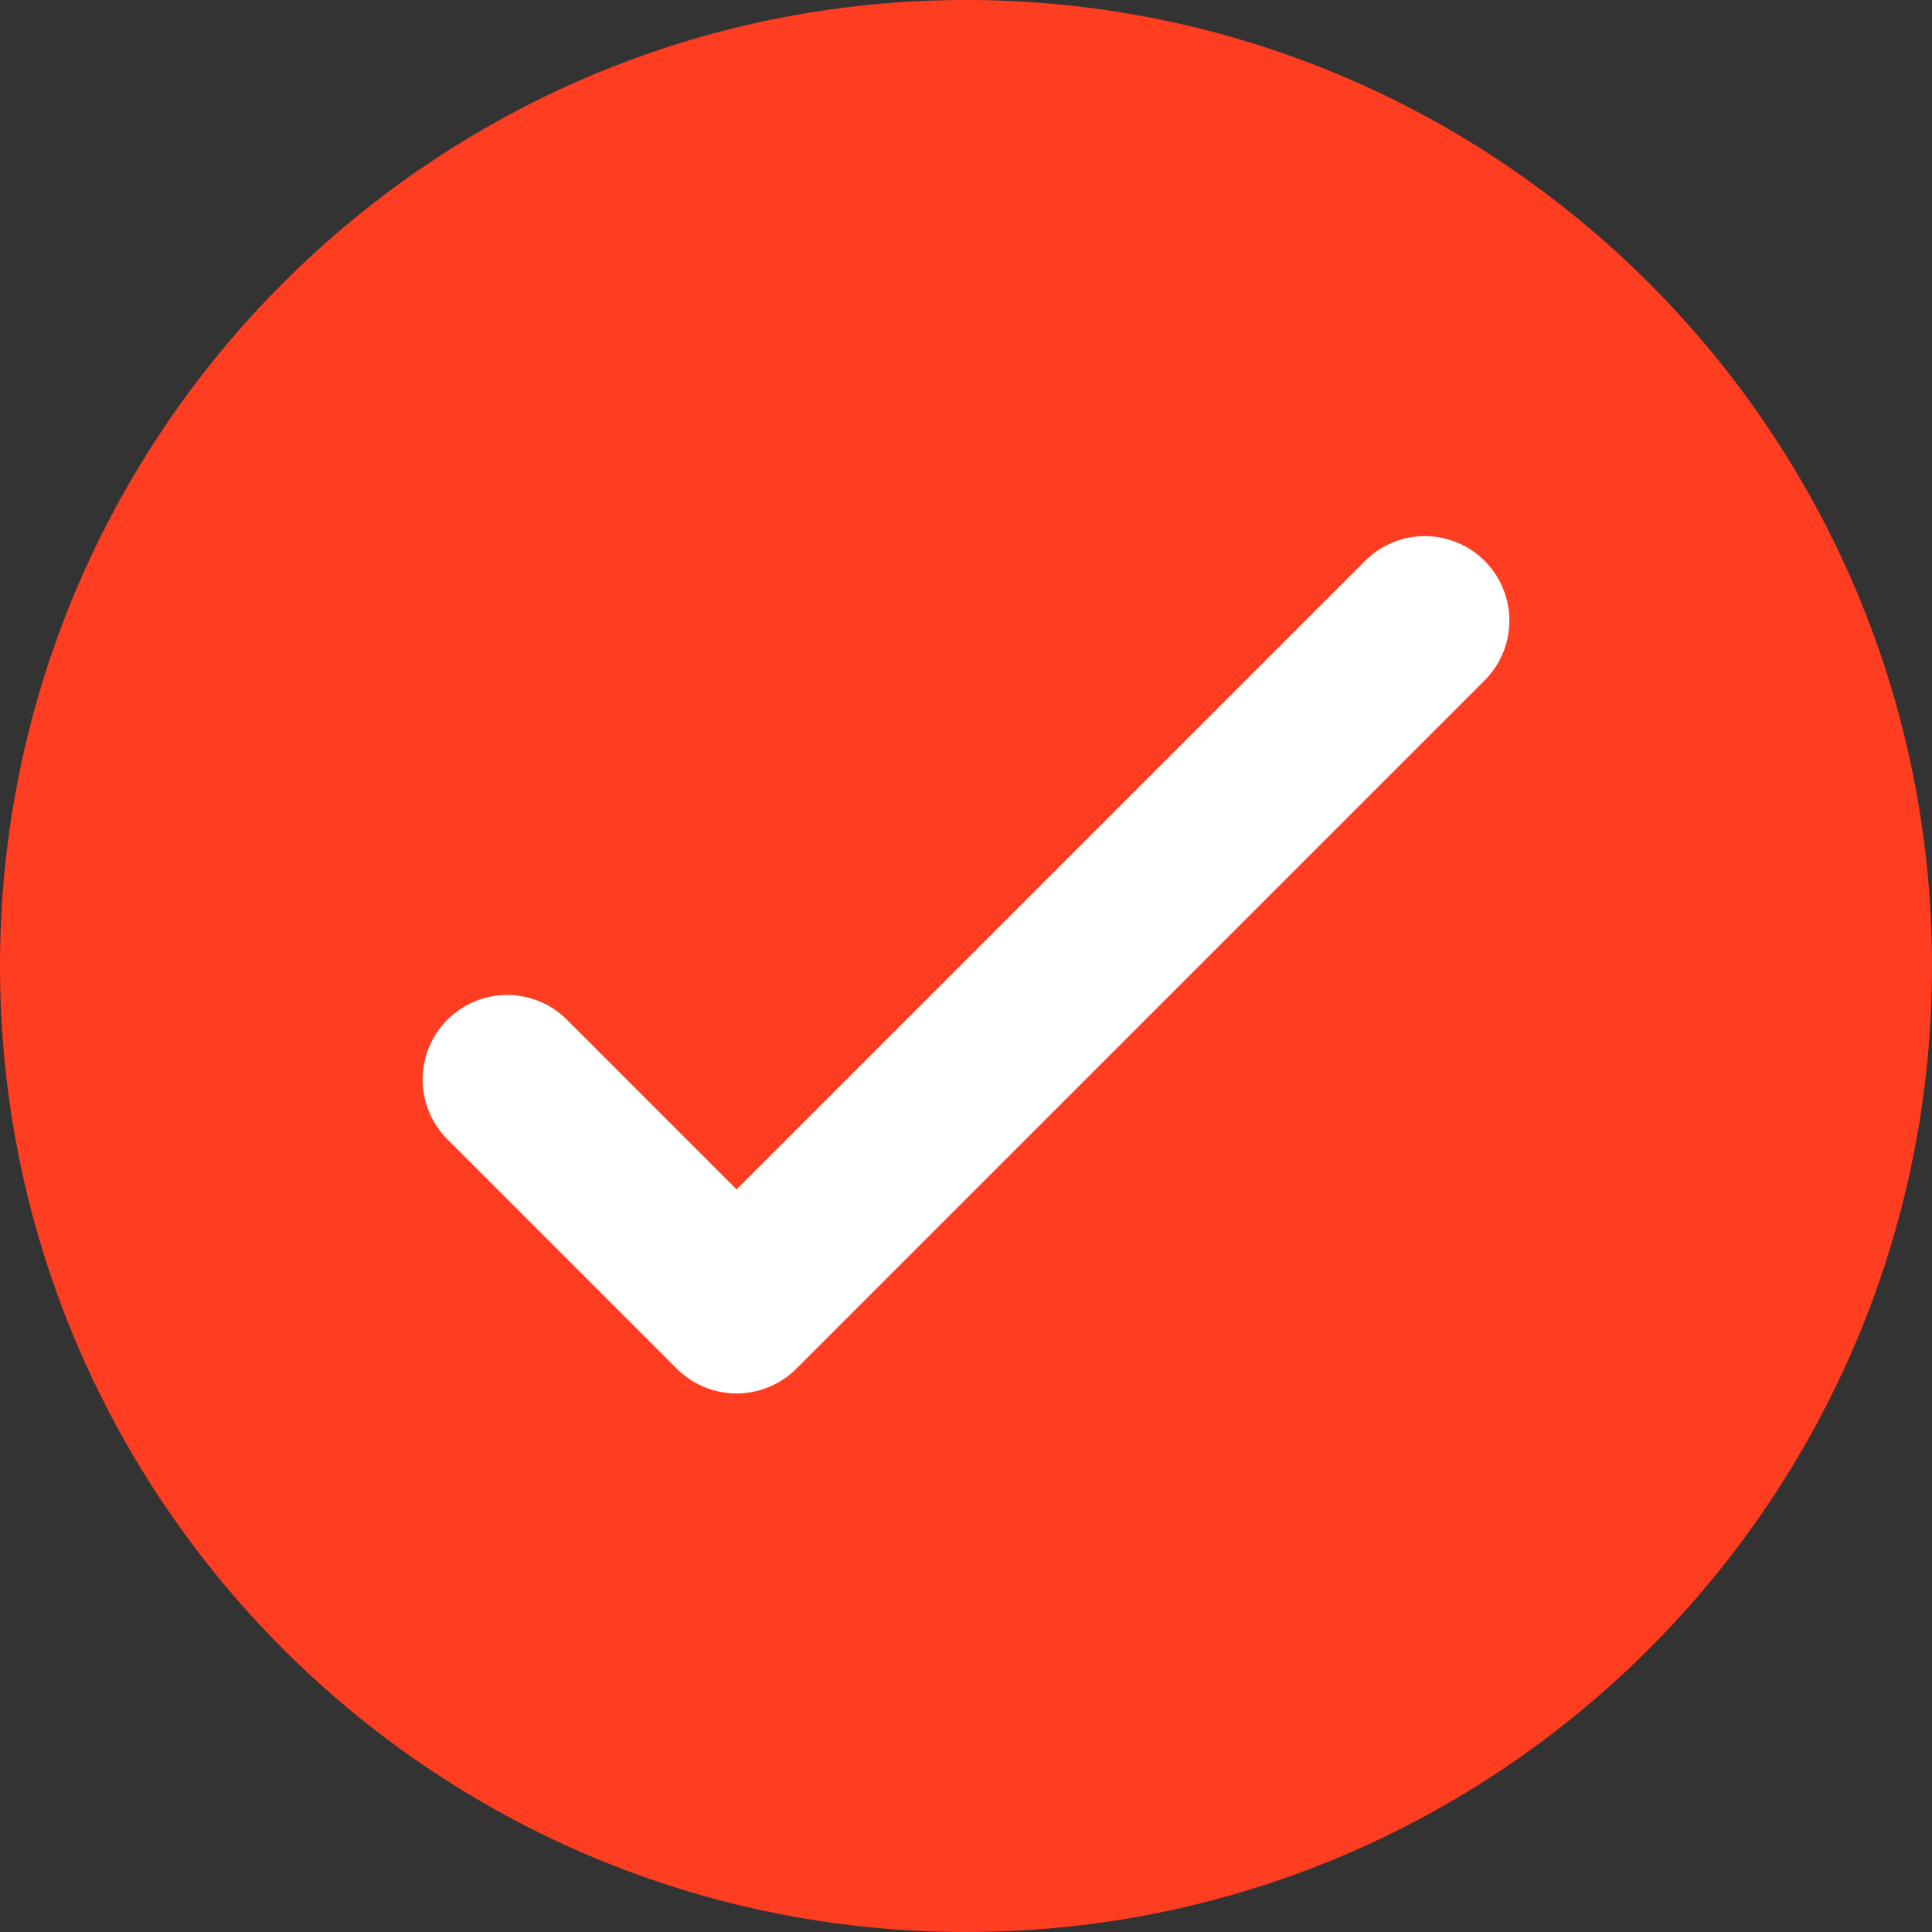 <svg width="80" height="80" viewBox="0 0 80 80" fill="none" xmlns="http://www.w3.org/2000/svg">
<rect x="0" y="0" width="80" height="80" fill="#333333" stroke="none"/>
<path d="M0 40C0 17.92 17.92 0 40 0C62.08 0 80 17.92 80 40C80 62.08 62.08 80 40 80C17.92 80 0 62.08 0 40Z" fill="#FF3D21"/>
<path d="M21 44.699L30.5 54.199L59 25.699" stroke="white" stroke-width="7" stroke-linecap="round" stroke-linejoin="round"/>
</svg>
